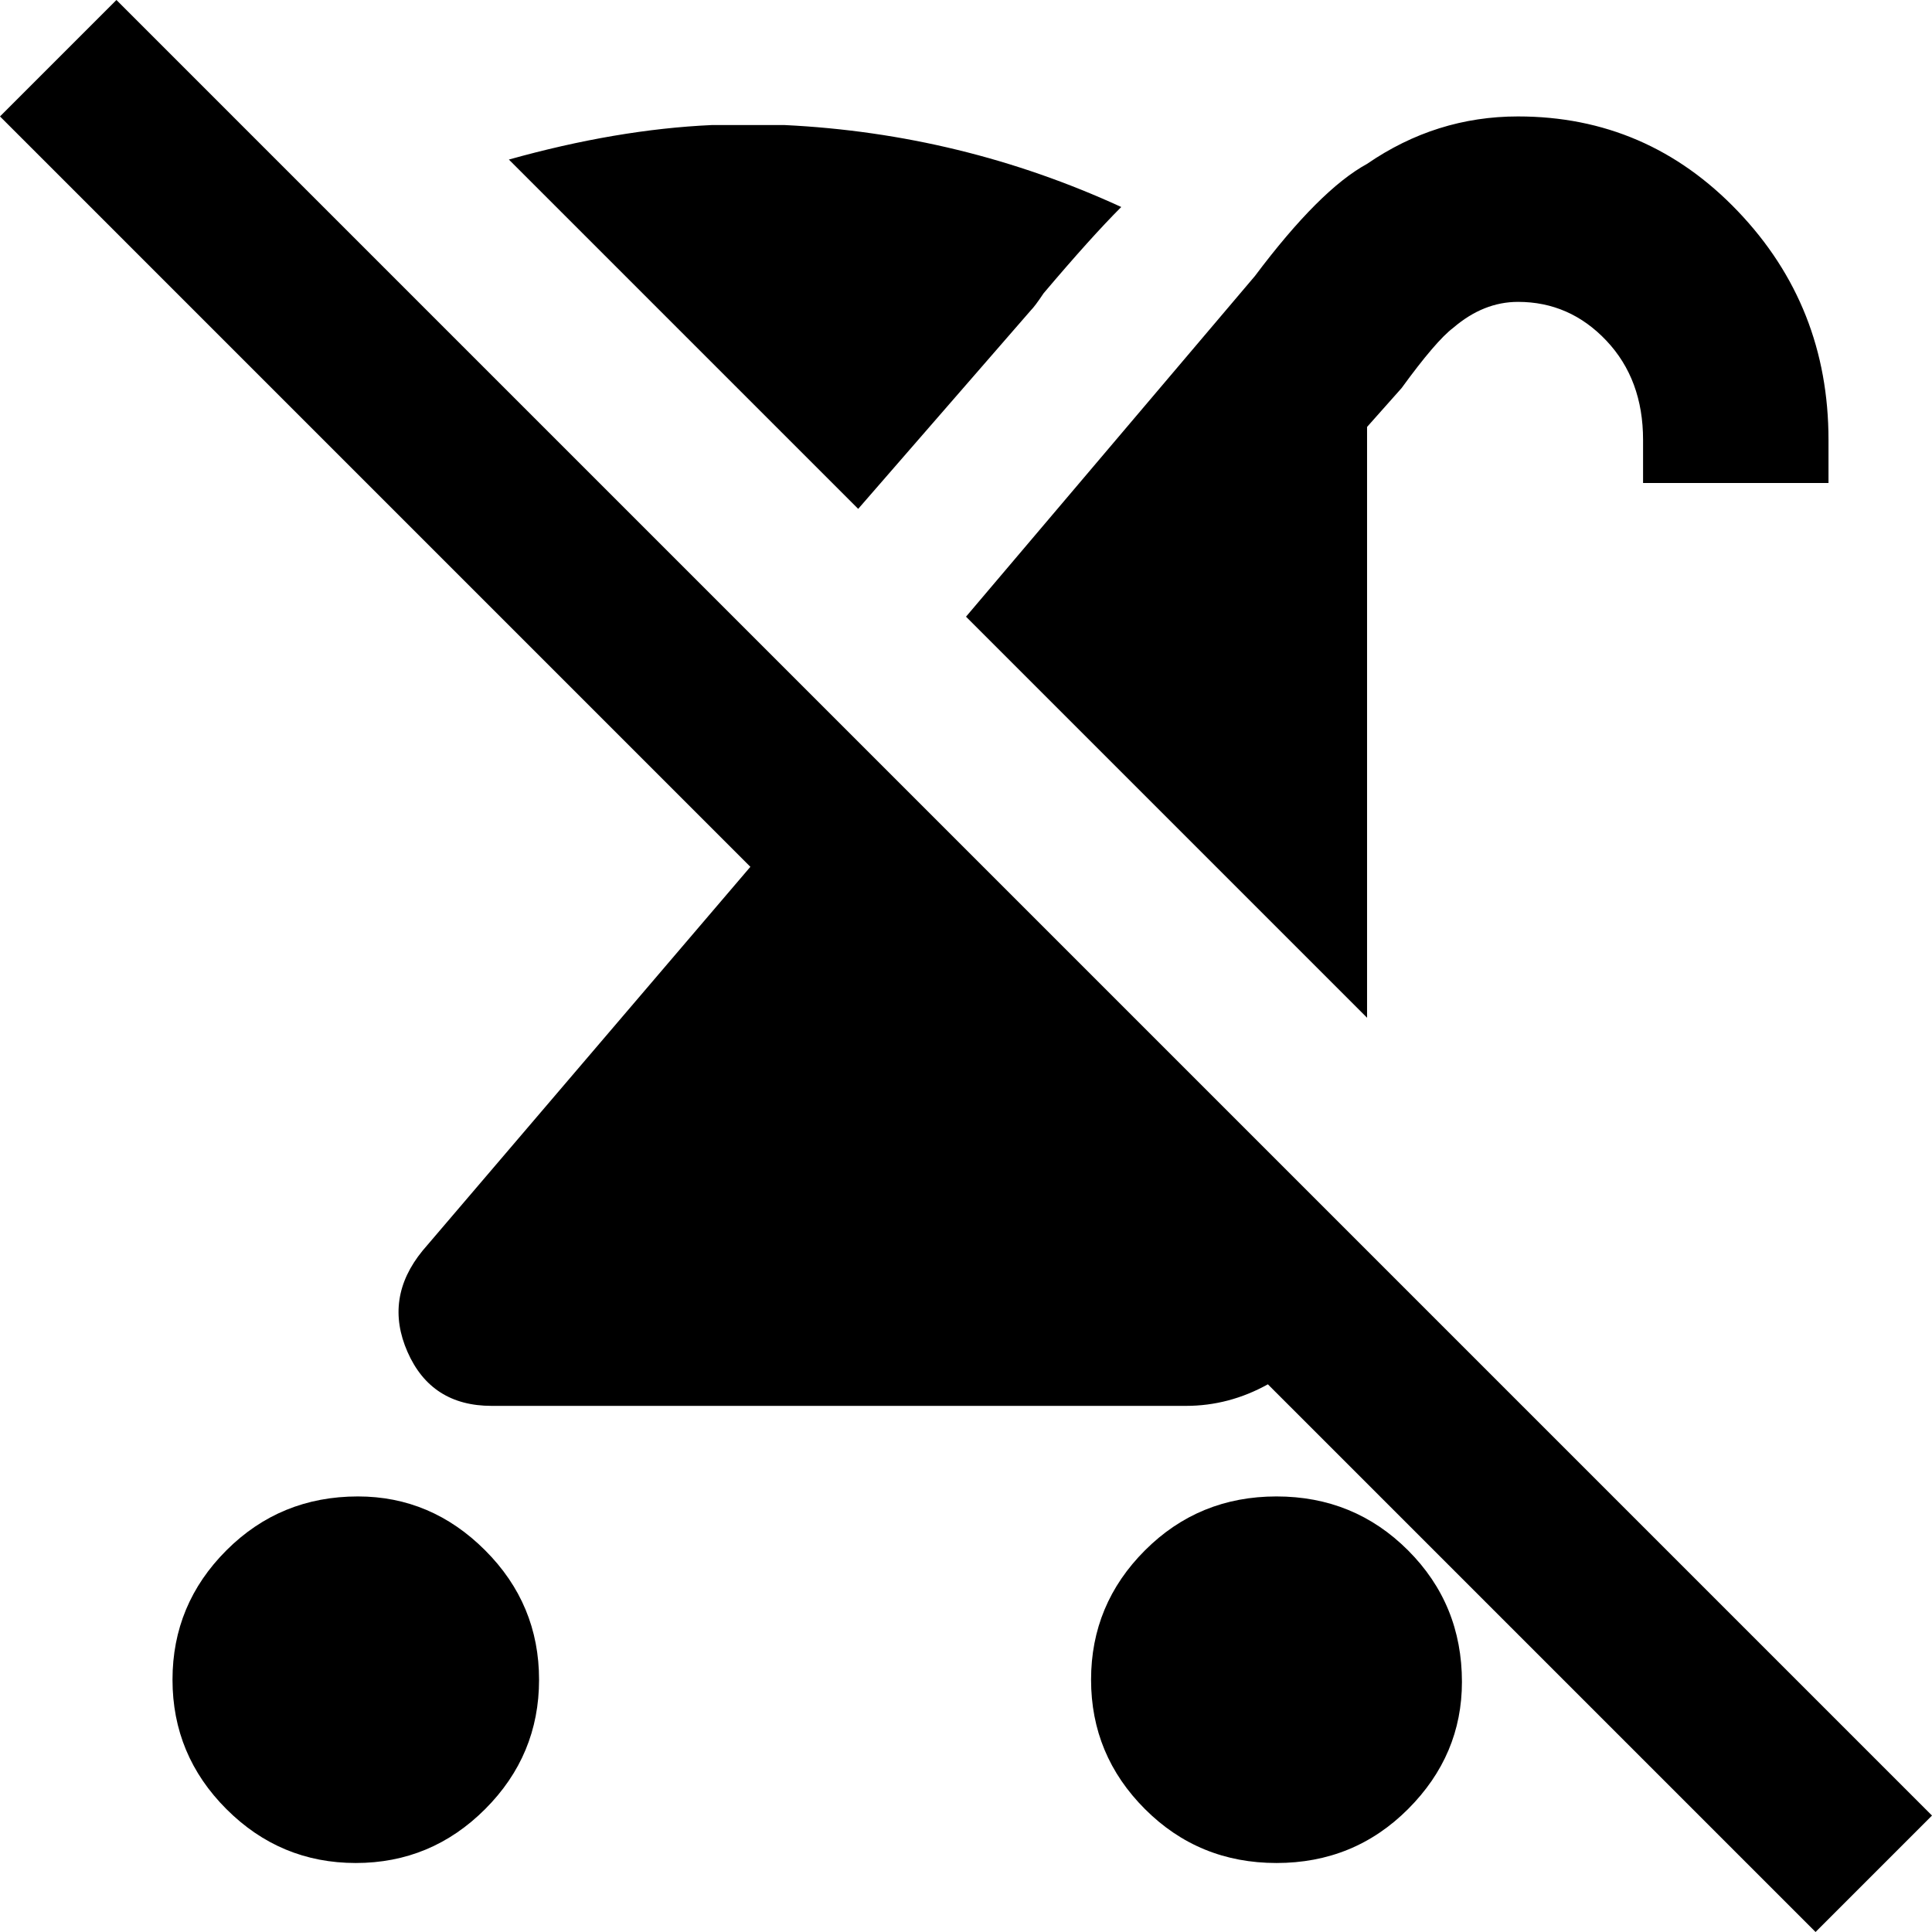 <svg xmlns="http://www.w3.org/2000/svg" viewBox="24 -37 448 448">
      <g transform="scale(1 -1) translate(0 -374)">
        <path d="M363 21Q363 4 350.5 -8.5Q338 -21 320.0 -21.0Q302 -21 289.5 -8.5Q277 4 277.0 21.5Q277 39 289.5 51.5Q302 64 320.0 64.0Q338 64 350.5 51.5Q363 39 363 21ZM107 64Q89 64 76.5 51.5Q64 39 64.0 21.5Q64 4 76.5 -8.5Q89 -21 106.5 -21.0Q124 -21 136.5 -8.5Q149 4 149.0 21.5Q149 39 136.5 51.5Q124 64 107 64ZM472 -10 51 411 24 384 198 210 122 121Q113 110 118.5 97.5Q124 85 138 85H299Q309 85 318 90L445 -37ZM341 175V312L349 321Q357 332 361 335Q368 341 376 341Q388 341 396.5 332.0Q405 323 405 309V299H448V309Q448 340 427.0 362.0Q406 384 376 384Q357 384 341 373Q330 367 315 347L248 268ZM263 339Q264 340 266 343Q277 356 284 363Q247 380 206 382Q197 382 189 382Q167 381 142 374L223 293Z" />
      </g>
    </svg>